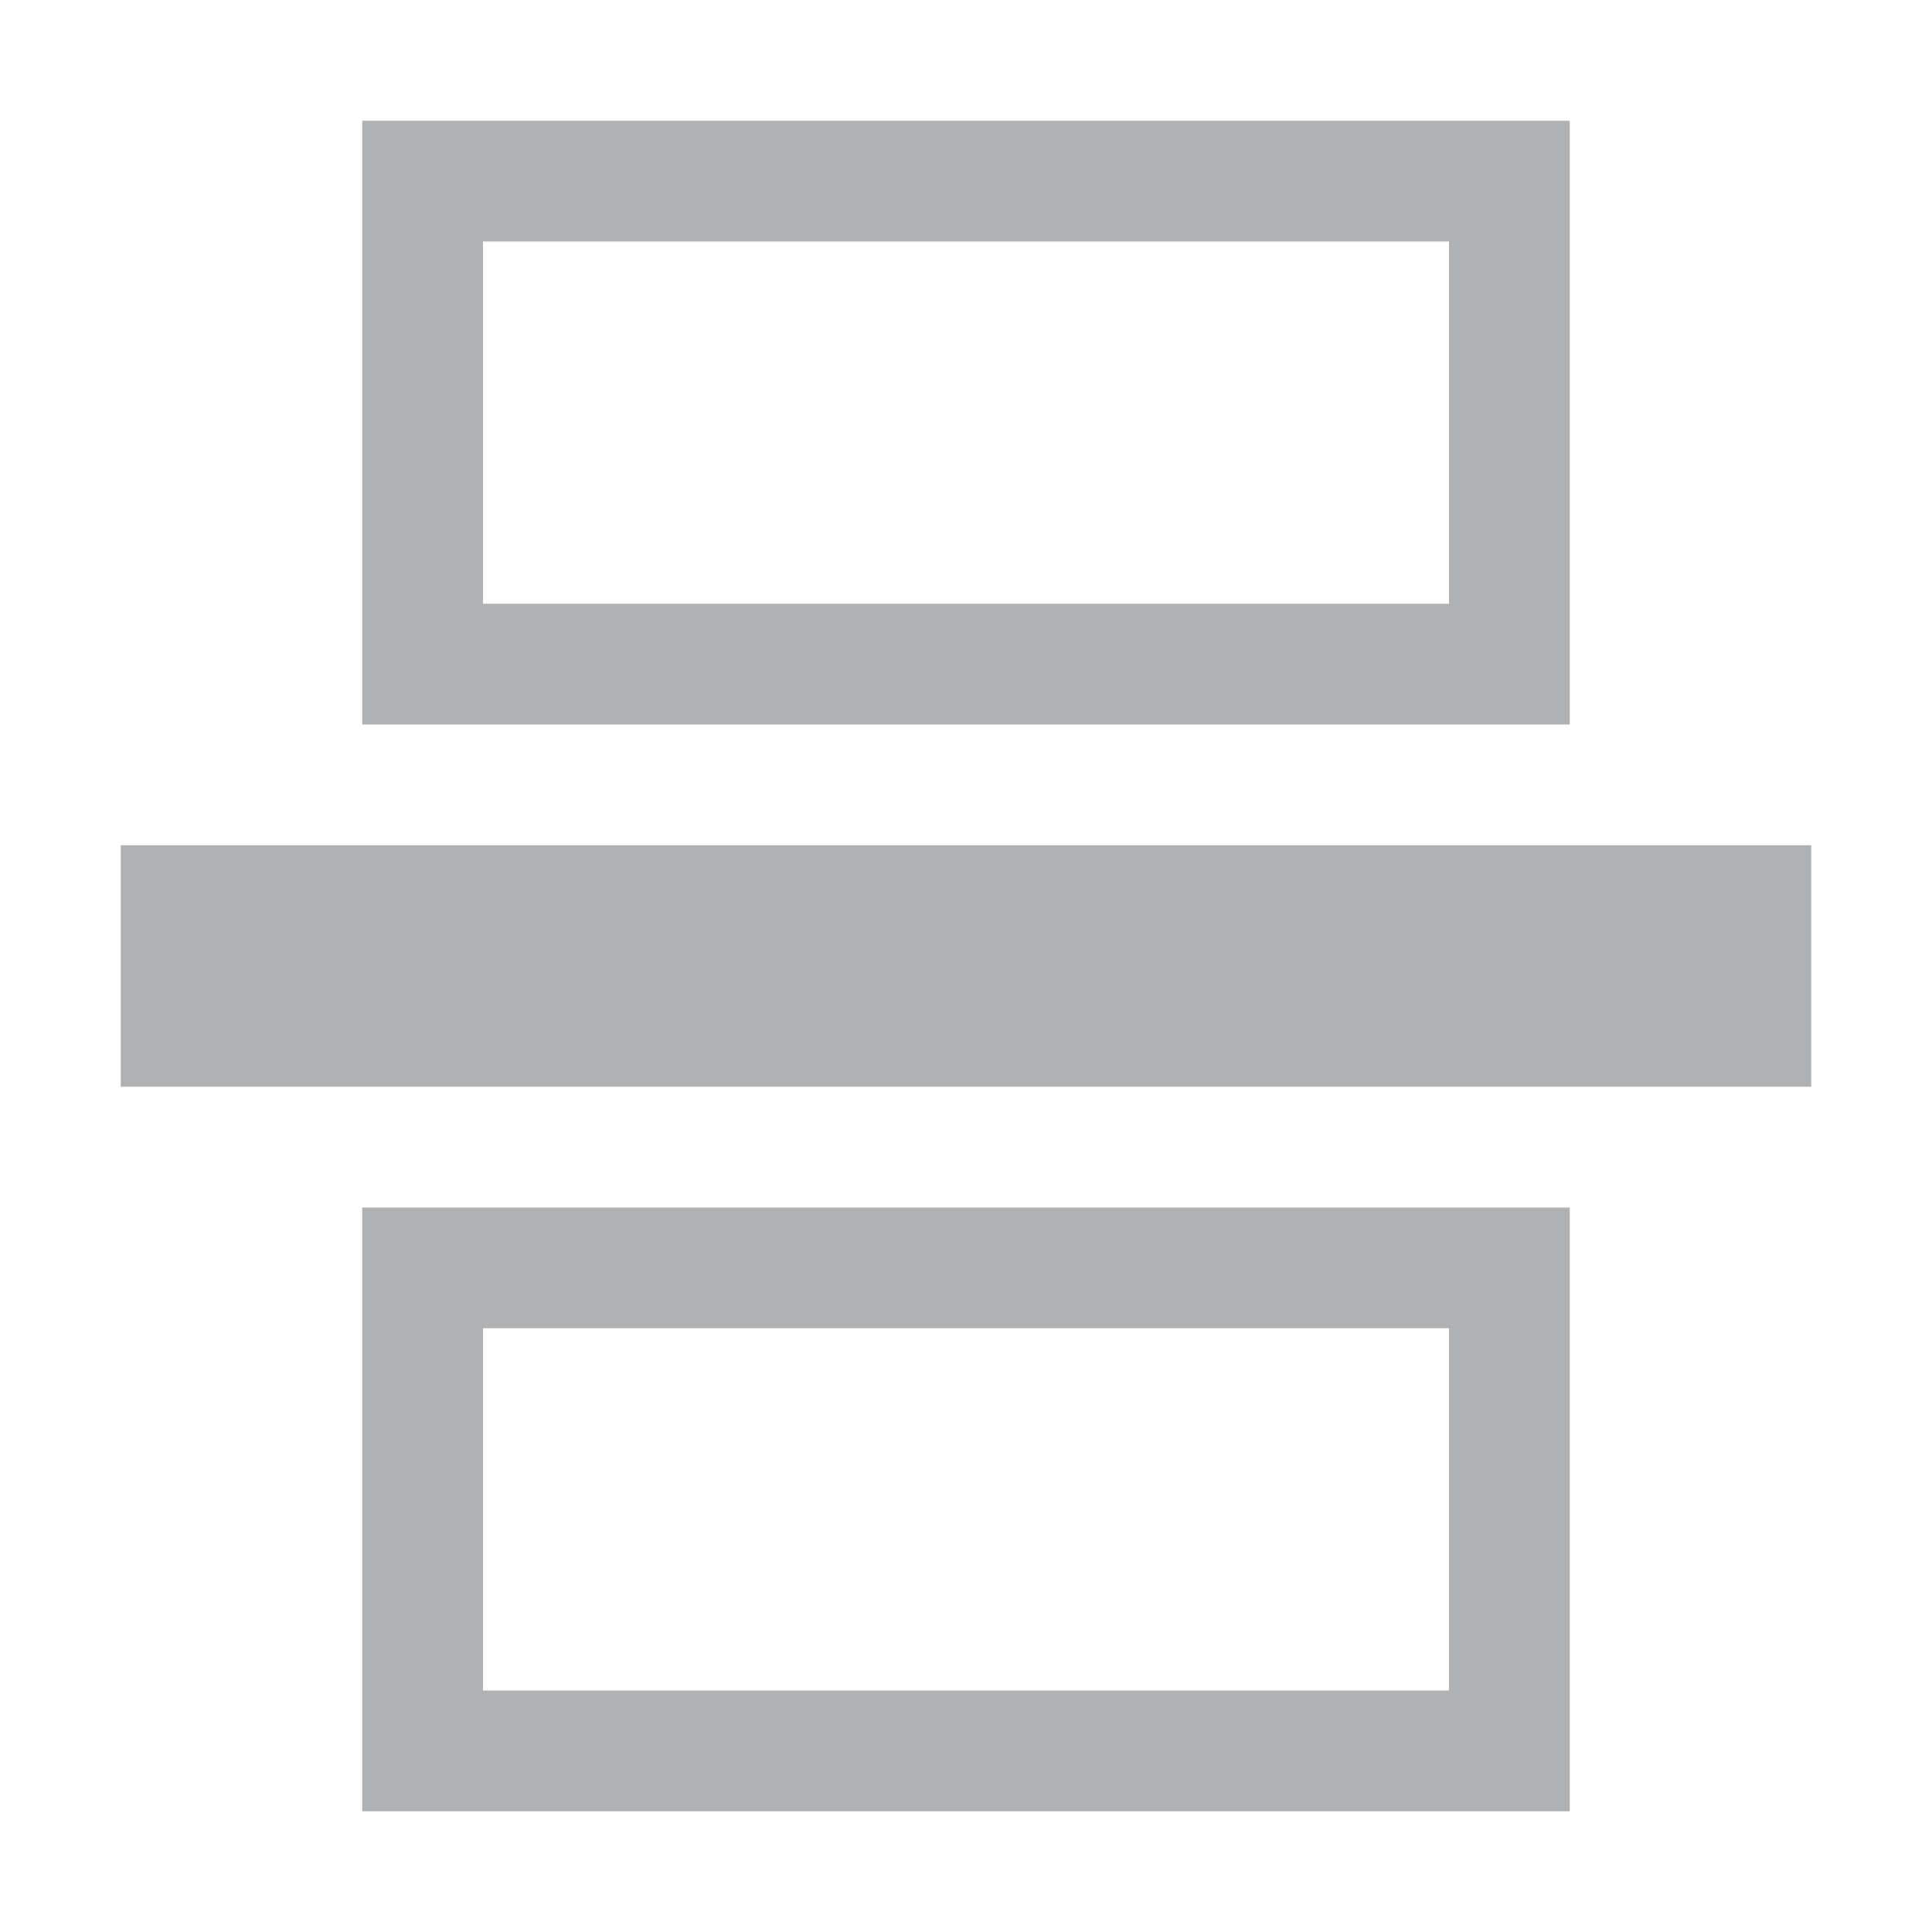 <svg width="16" height="16" viewBox="0 0 16 16" xmlns="http://www.w3.org/2000/svg"><rect width="16" height="16" fill="none"/><g fill="#AFB1B3" fill-rule="evenodd"><path d="M1 7h14v2H1zM4 2v3h8V2H4zM3 1h10v5H3V1zM4 14h8v-3H4v3zm-1-4h10v5H3v-5z"/></g></svg>